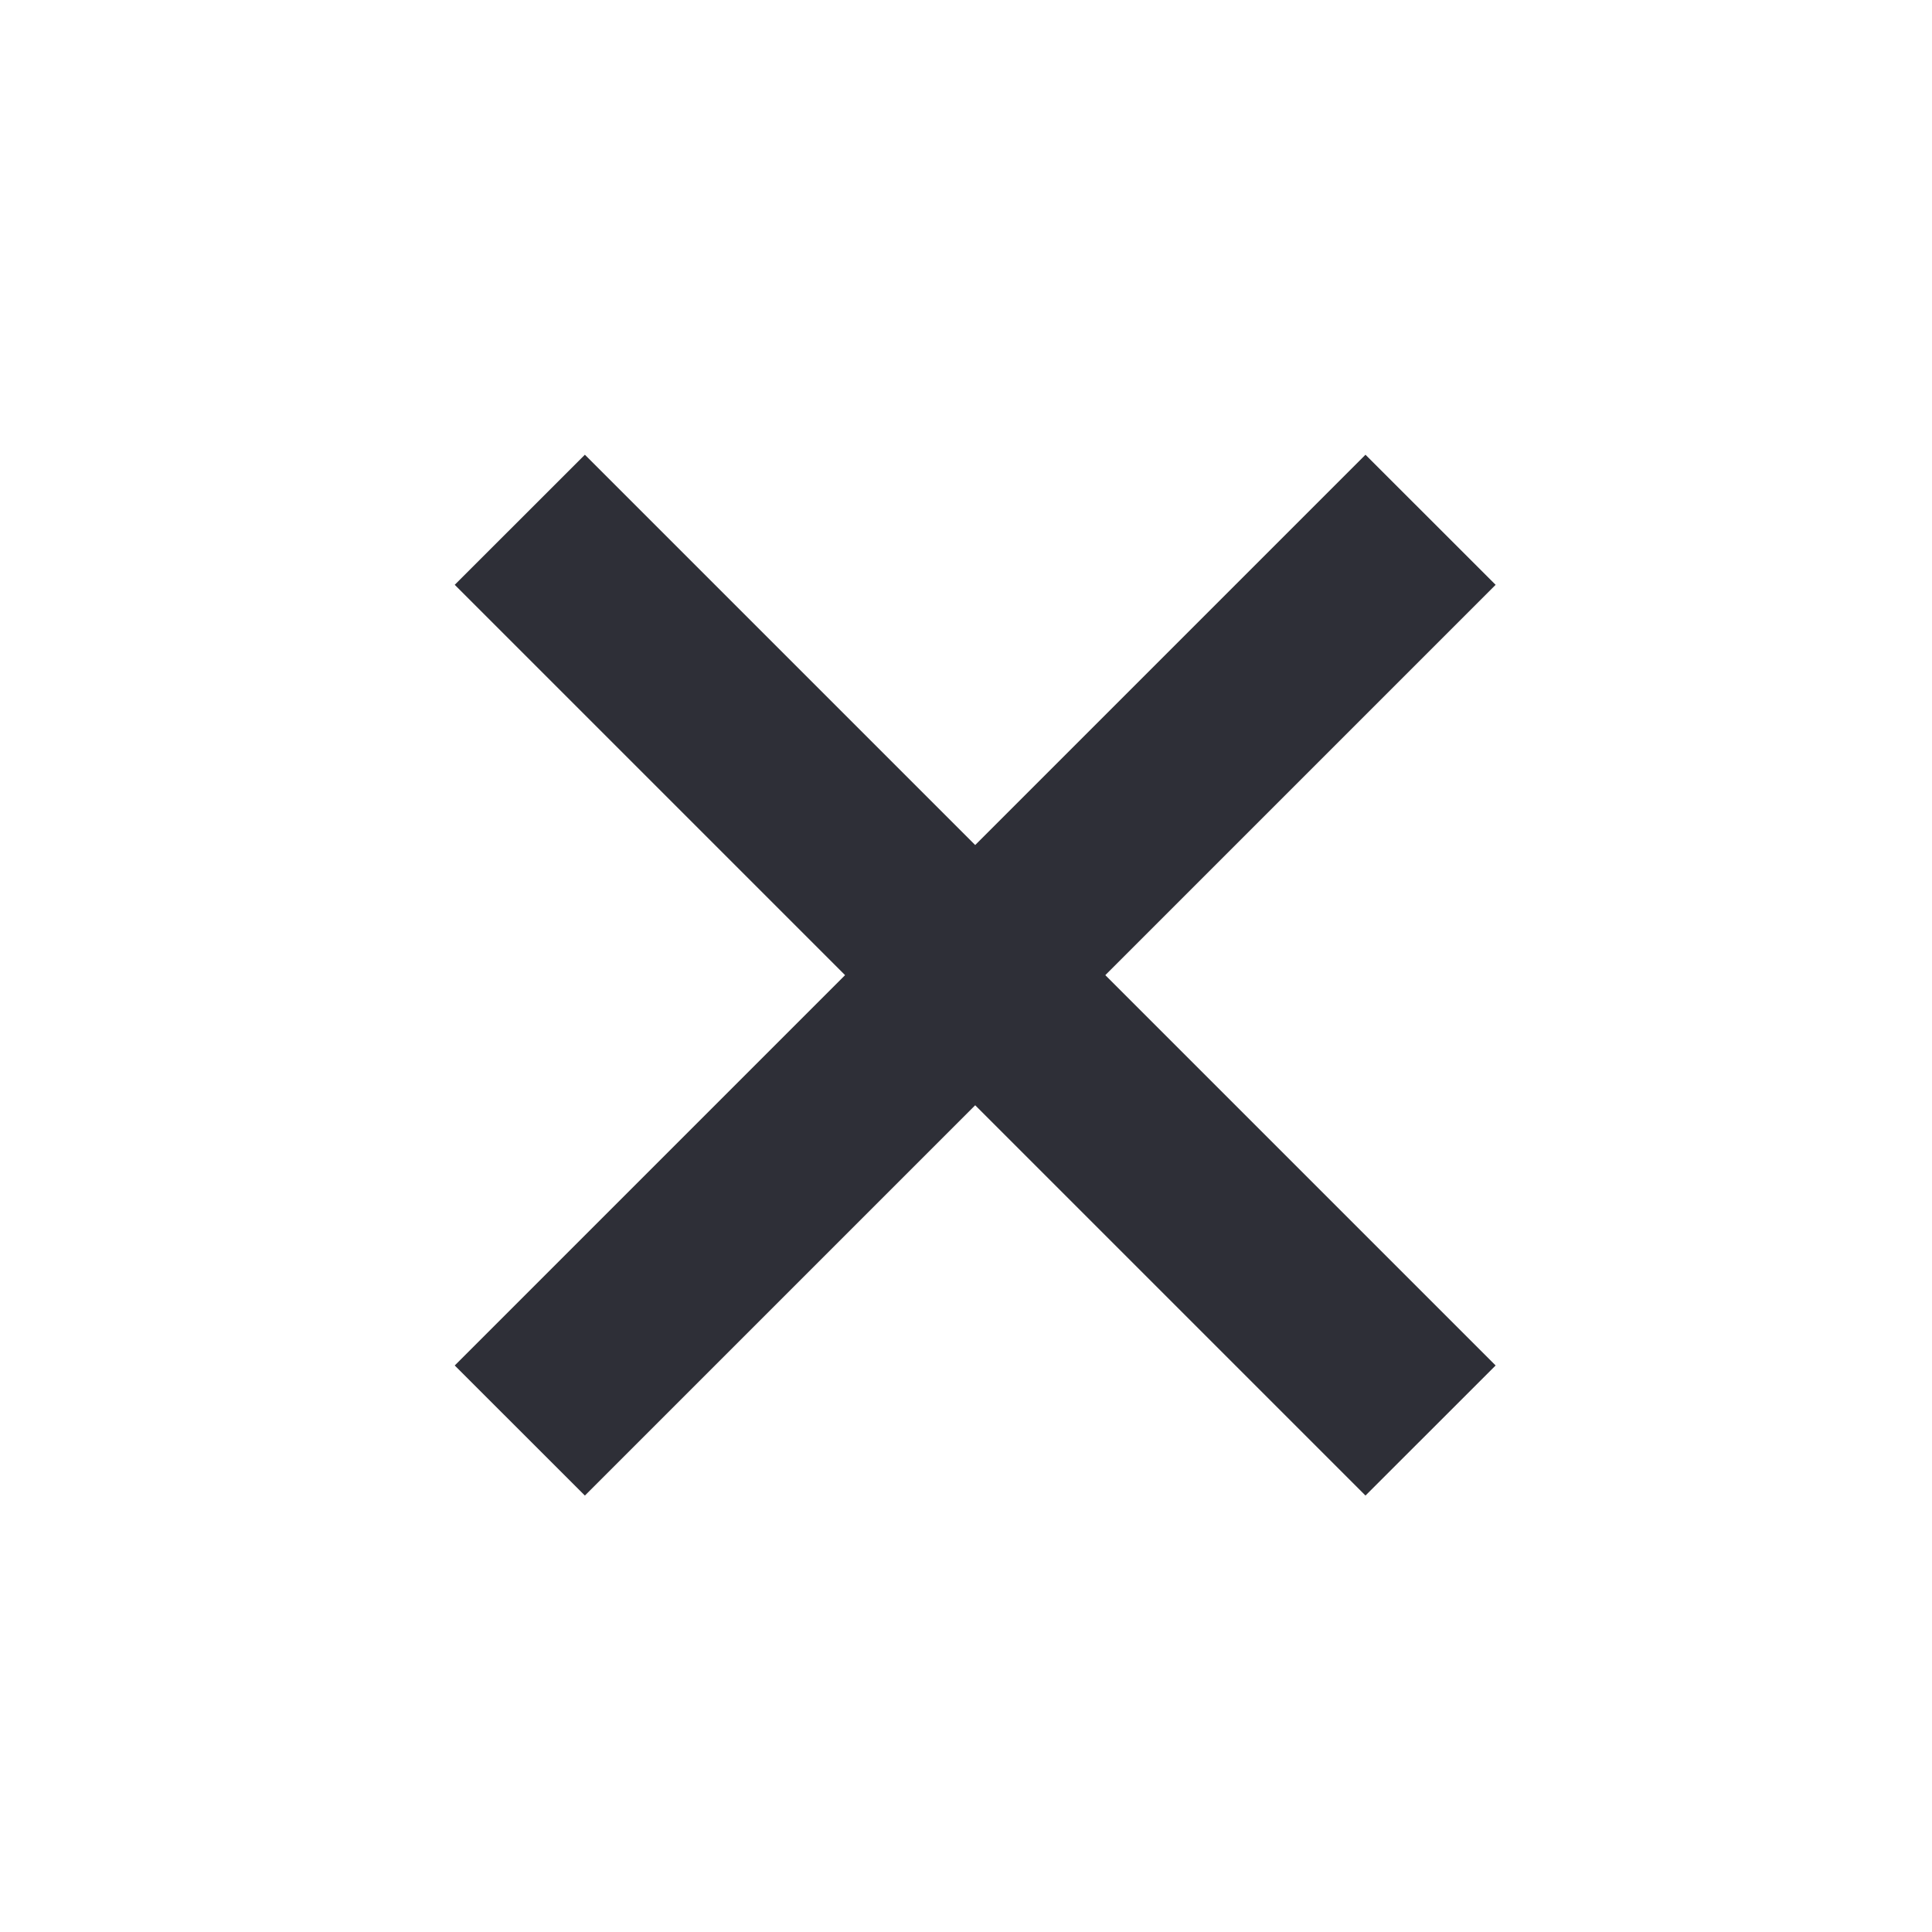 <svg width="30" height="30" viewBox="0 0 30 30" fill="none" xmlns="http://www.w3.org/2000/svg">
<path d="M21.203 7.061L23.224 9.081L9.082 23.223L7.061 21.203L21.203 7.061Z" fill="#2E2F37"/>
<path d="M23.224 21.203L21.203 23.223L7.061 9.081L9.082 7.061L23.224 21.203Z" fill="#2E2F37"/>
</svg>
